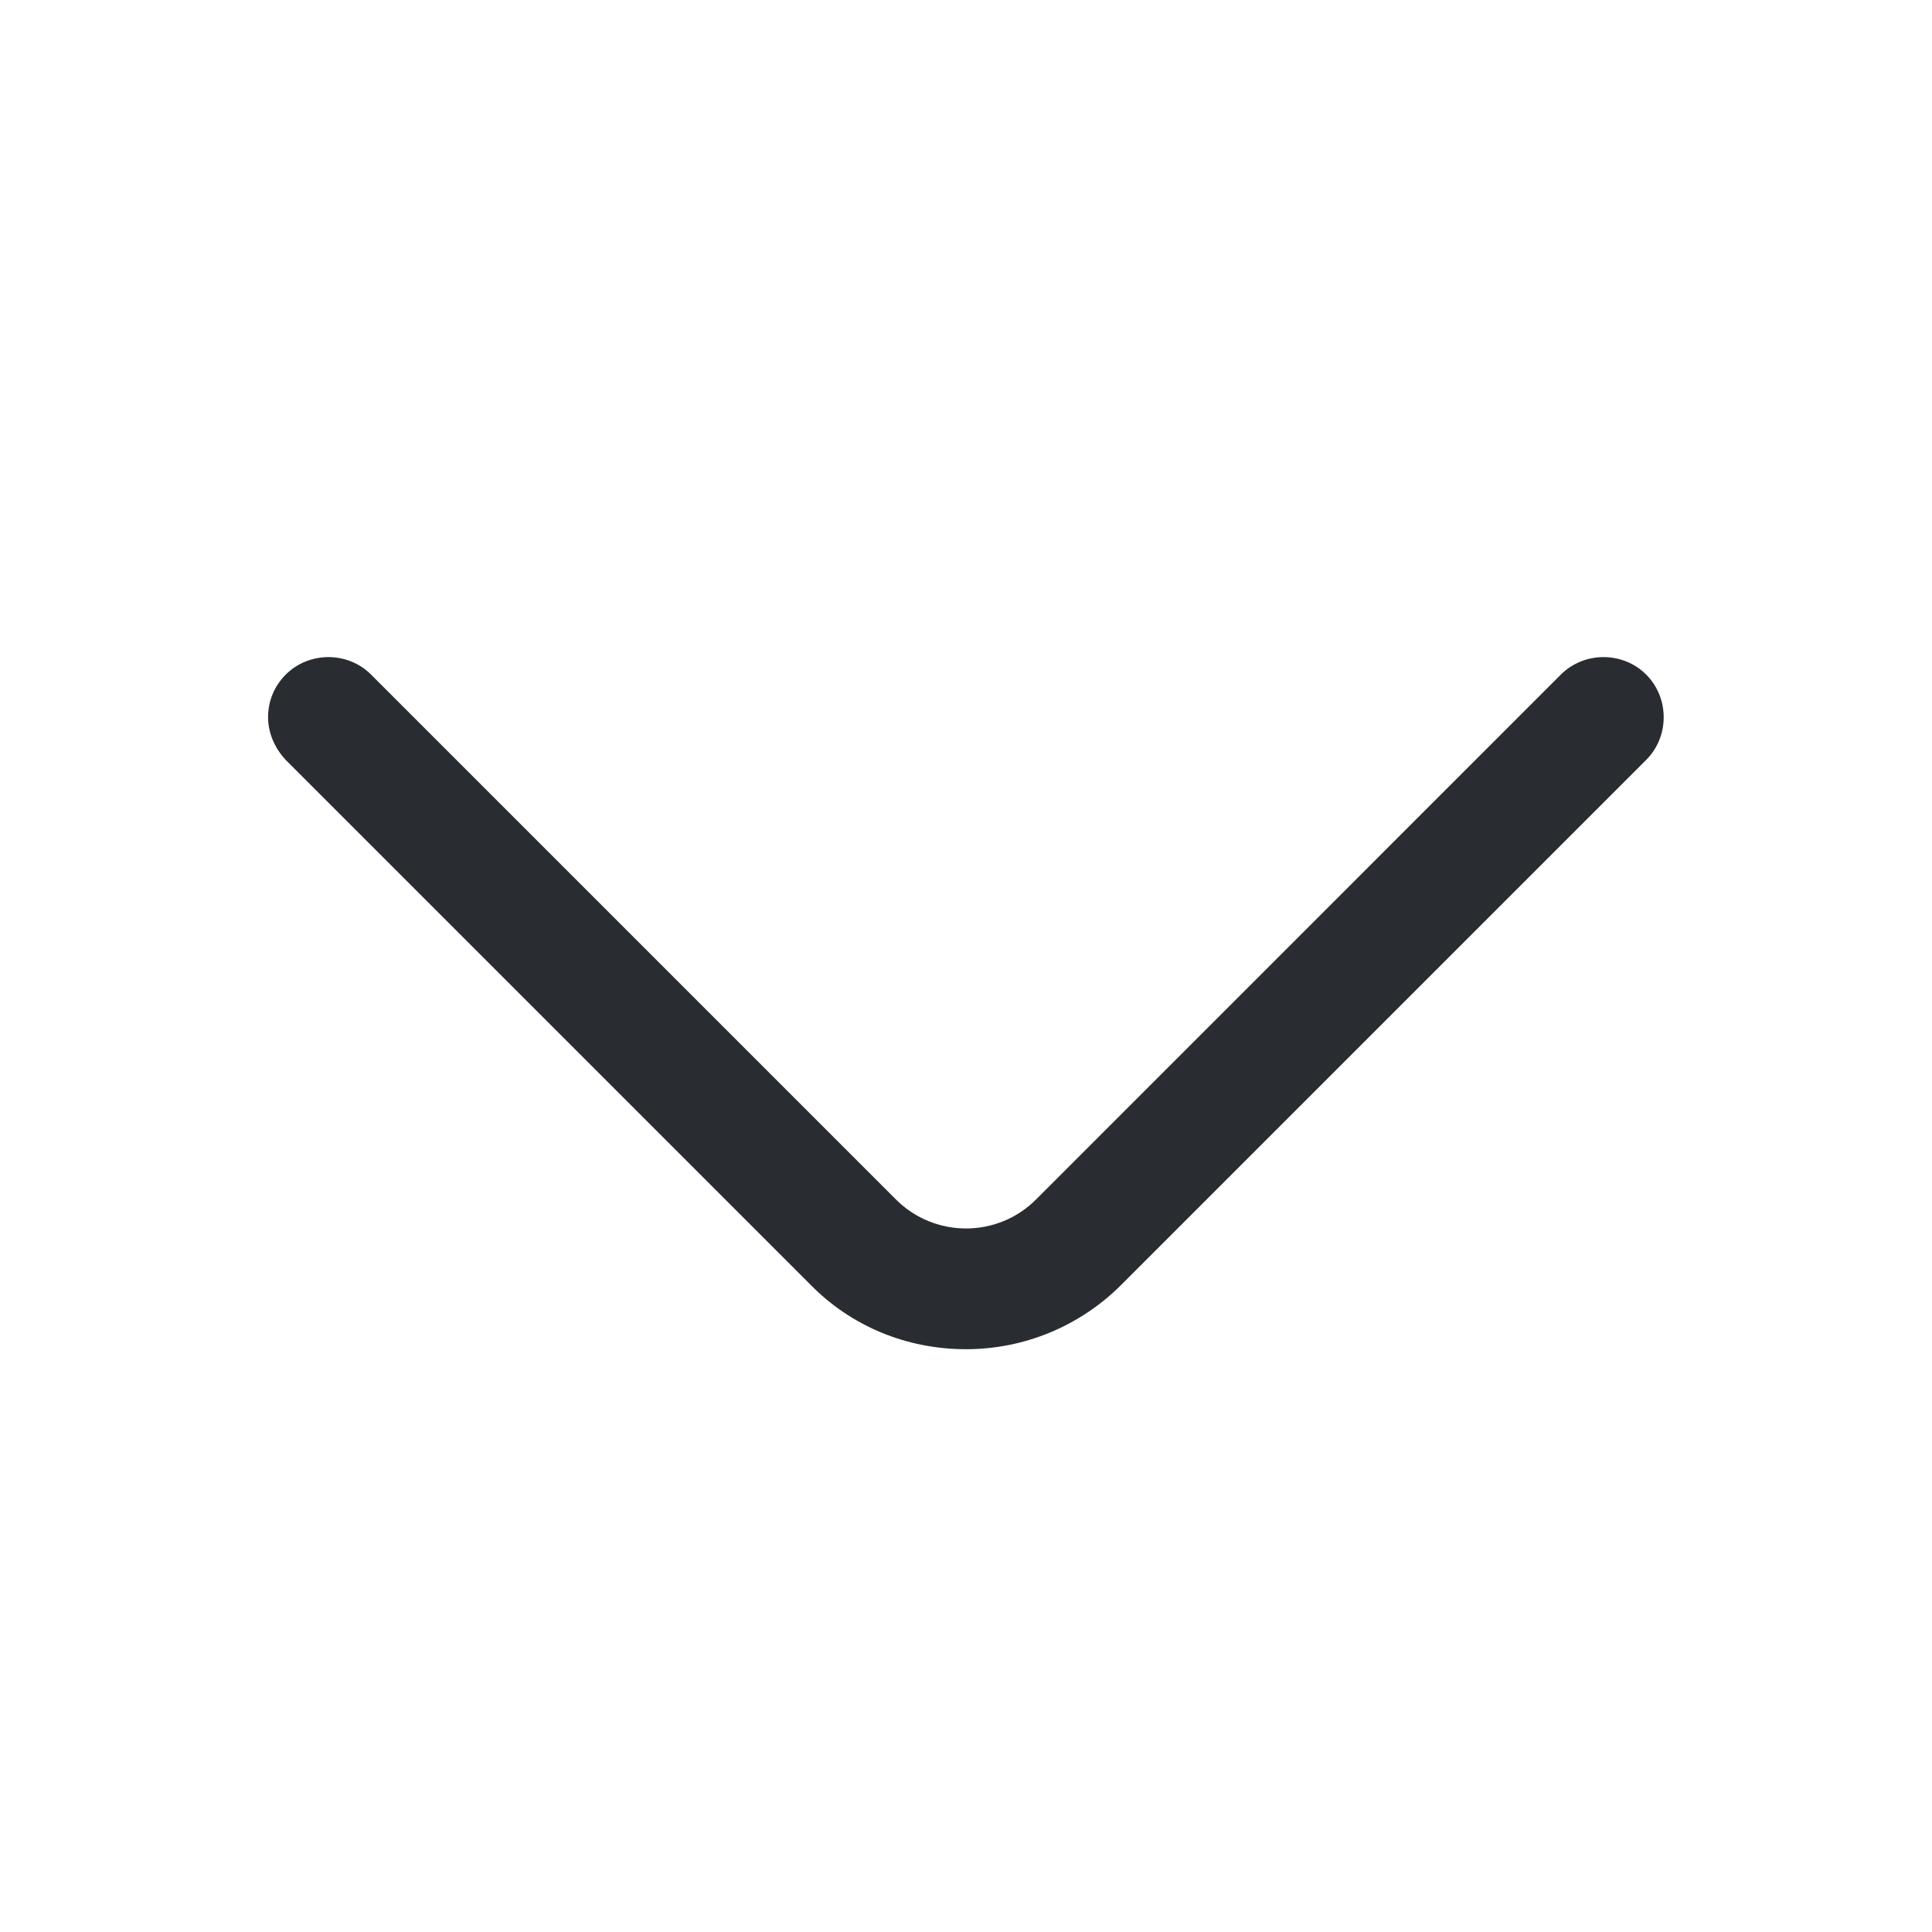 <svg width="20" height="20" viewBox="0 0 20 20" fill="none" xmlns="http://www.w3.org/2000/svg">
<path d="M2.775 7.425C2.775 7.267 2.833 7.108 2.958 6.983C3.2 6.742 3.6 6.742 3.841 6.983L9.275 12.417C9.675 12.817 10.325 12.817 10.725 12.417L16.158 6.983C16.4 6.742 16.8 6.742 17.041 6.983C17.283 7.225 17.283 7.625 17.041 7.867L11.608 13.3C11.183 13.725 10.608 13.967 10 13.967C9.391 13.967 8.816 13.733 8.391 13.3L2.958 7.867C2.841 7.742 2.775 7.583 2.775 7.425Z" fill="#292D32"/>
</svg>
